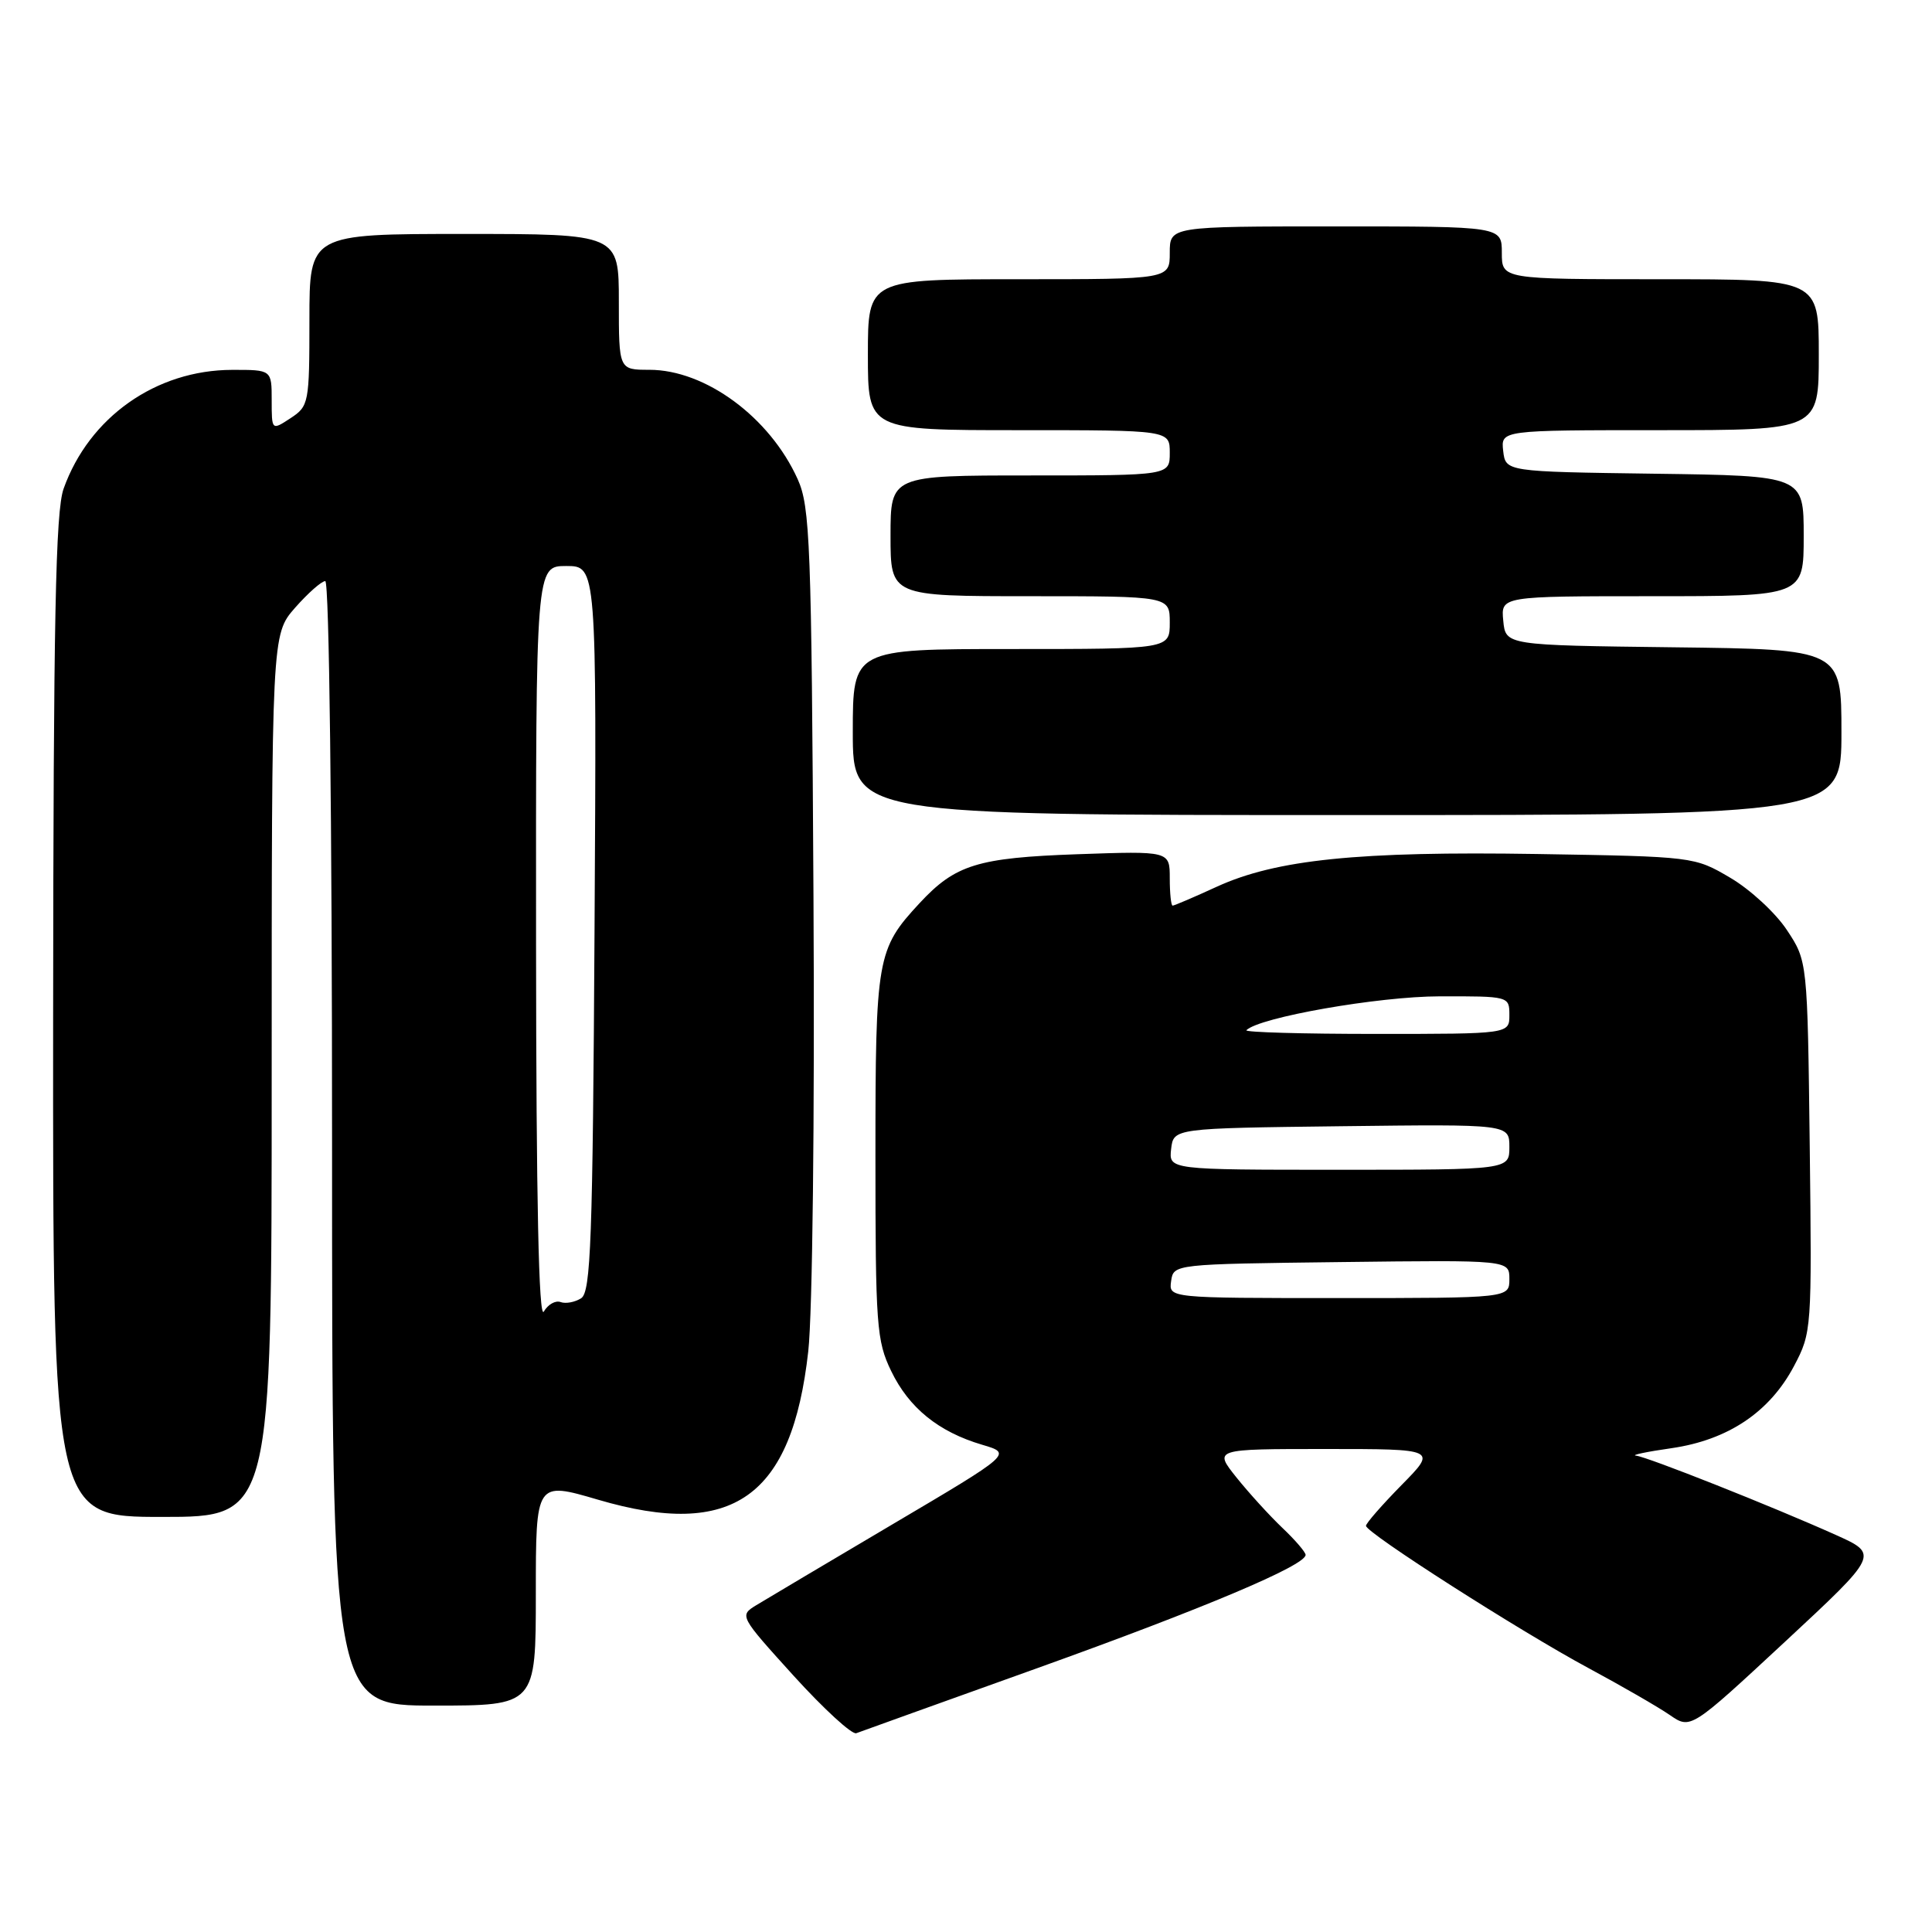 <?xml version="1.0" encoding="UTF-8" standalone="no"?>
<!DOCTYPE svg PUBLIC "-//W3C//DTD SVG 1.1//EN" "http://www.w3.org/Graphics/SVG/1.1/DTD/svg11.dtd" >
<svg xmlns="http://www.w3.org/2000/svg" xmlns:xlink="http://www.w3.org/1999/xlink" version="1.1" viewBox="0 0 256 256">
 <g >
 <path fill="currentColor"
d=" M 137.50 221.02 C 159.51 213.12 173.00 207.43 173.00 206.03 C 173.00 205.67 171.61 204.05 169.91 202.44 C 168.21 200.82 165.47 197.81 163.82 195.75 C 160.83 192.00 160.83 192.00 175.63 192.00 C 190.42 192.00 190.42 192.00 185.71 196.78 C 183.12 199.42 181.00 201.84 181.00 202.18 C 181.00 203.10 201.42 216.16 210.50 221.04 C 214.90 223.41 219.74 226.20 221.26 227.25 C 224.02 229.15 224.02 229.15 236.50 217.56 C 248.98 205.96 248.98 205.96 243.24 203.38 C 234.89 199.63 218.24 193.02 216.77 192.88 C 216.07 192.81 218.20 192.36 221.50 191.89 C 228.99 190.80 234.50 187.10 237.72 181.00 C 240.06 176.57 240.09 176.15 239.80 151.93 C 239.50 127.35 239.50 127.35 236.77 123.23 C 235.27 120.96 231.90 117.85 229.27 116.31 C 224.52 113.51 224.42 113.50 203.68 113.16 C 180.01 112.78 169.10 113.89 161.22 117.50 C 158.22 118.88 155.59 120.00 155.38 120.00 C 155.17 120.00 155.00 118.37 155.00 116.38 C 155.00 112.76 155.00 112.76 142.75 113.19 C 129.53 113.66 126.59 114.57 121.86 119.66 C 116.19 125.77 116.00 126.87 116.00 153.13 C 116.00 175.66 116.15 177.67 118.09 181.68 C 120.45 186.56 124.36 189.73 130.15 191.44 C 134.12 192.61 134.12 192.61 118.31 201.95 C 109.61 207.09 101.47 211.93 100.22 212.69 C 97.95 214.08 97.98 214.12 105.18 222.07 C 109.17 226.46 112.89 229.87 113.46 229.66 C 114.03 229.44 124.85 225.56 137.50 221.02 Z  M 71.00 211.15 C 71.00 196.30 71.00 196.30 79.25 198.72 C 97.09 203.96 104.94 198.41 107.10 179.04 C 107.66 174.02 107.96 148.11 107.79 118.86 C 107.53 71.92 107.34 67.16 105.70 63.50 C 102.00 55.29 93.47 49.00 86.04 49.00 C 82.00 49.00 82.00 49.00 82.00 40.00 C 82.00 31.00 82.00 31.00 61.50 31.00 C 41.00 31.00 41.00 31.00 41.00 42.38 C 41.00 53.43 40.92 53.82 38.50 55.41 C 36.00 57.05 36.00 57.05 36.00 53.02 C 36.00 49.00 36.00 49.00 30.75 49.01 C 20.67 49.03 11.81 55.28 8.43 64.75 C 7.36 67.73 7.08 82.03 7.04 134.75 C 7.00 201.00 7.00 201.00 21.50 201.00 C 36.00 201.00 36.00 201.00 36.00 142.53 C 36.00 84.07 36.00 84.07 39.10 80.53 C 40.81 78.59 42.61 77.00 43.10 77.00 C 43.62 77.00 44.00 108.24 44.00 151.50 C 44.00 226.00 44.00 226.00 57.50 226.00 C 71.00 226.00 71.00 226.00 71.00 211.15 Z  M 244.00 97.02 C 244.00 86.04 244.00 86.04 221.75 85.77 C 199.50 85.50 199.50 85.50 199.19 82.25 C 198.87 79.00 198.87 79.00 218.94 79.00 C 239.00 79.00 239.00 79.00 239.00 71.02 C 239.00 63.04 239.00 63.04 219.25 62.77 C 199.50 62.50 199.50 62.50 199.18 59.75 C 198.87 57.00 198.87 57.00 219.93 57.00 C 241.00 57.00 241.00 57.00 241.00 47.00 C 241.00 37.00 241.00 37.00 220.00 37.00 C 199.00 37.00 199.00 37.00 199.00 33.50 C 199.00 30.00 199.00 30.00 177.00 30.00 C 155.00 30.00 155.00 30.00 155.00 33.50 C 155.00 37.00 155.00 37.00 135.00 37.00 C 115.00 37.00 115.00 37.00 115.00 47.00 C 115.00 57.00 115.00 57.00 135.00 57.00 C 155.00 57.00 155.00 57.00 155.00 60.00 C 155.00 63.00 155.00 63.00 136.50 63.00 C 118.00 63.00 118.00 63.00 118.00 71.00 C 118.00 79.00 118.00 79.00 136.50 79.00 C 155.00 79.00 155.00 79.00 155.00 82.50 C 155.00 86.00 155.00 86.00 134.00 86.00 C 113.00 86.00 113.00 86.00 113.00 97.00 C 113.00 108.00 113.00 108.00 178.50 108.00 C 244.00 108.00 244.00 108.00 244.00 97.02 Z  M 155.18 169.75 C 155.50 167.50 155.53 167.50 177.75 167.23 C 200.00 166.96 200.00 166.96 200.00 169.48 C 200.00 172.00 200.00 172.00 177.43 172.00 C 154.86 172.00 154.86 172.00 155.18 169.75 Z  M 155.18 152.25 C 155.50 149.50 155.50 149.50 177.75 149.23 C 200.00 148.96 200.00 148.96 200.00 151.98 C 200.00 155.00 200.00 155.00 177.43 155.00 C 154.87 155.00 154.87 155.00 155.18 152.25 Z  M 165.15 136.51 C 166.86 134.80 182.65 132.03 190.75 132.02 C 199.95 132.00 200.00 132.01 200.00 134.50 C 200.00 137.00 200.00 137.00 182.33 137.00 C 172.62 137.00 164.89 136.78 165.15 136.51 Z  M 71.03 125.25 C 71.00 75.00 71.00 75.00 75.03 75.00 C 79.06 75.00 79.06 75.00 78.78 123.04 C 78.54 164.44 78.29 171.21 77.00 172.03 C 76.17 172.55 74.95 172.78 74.28 172.53 C 73.60 172.28 72.60 172.85 72.06 173.79 C 71.39 174.94 71.05 159.11 71.03 125.25 Z "/>
</g>
</svg>